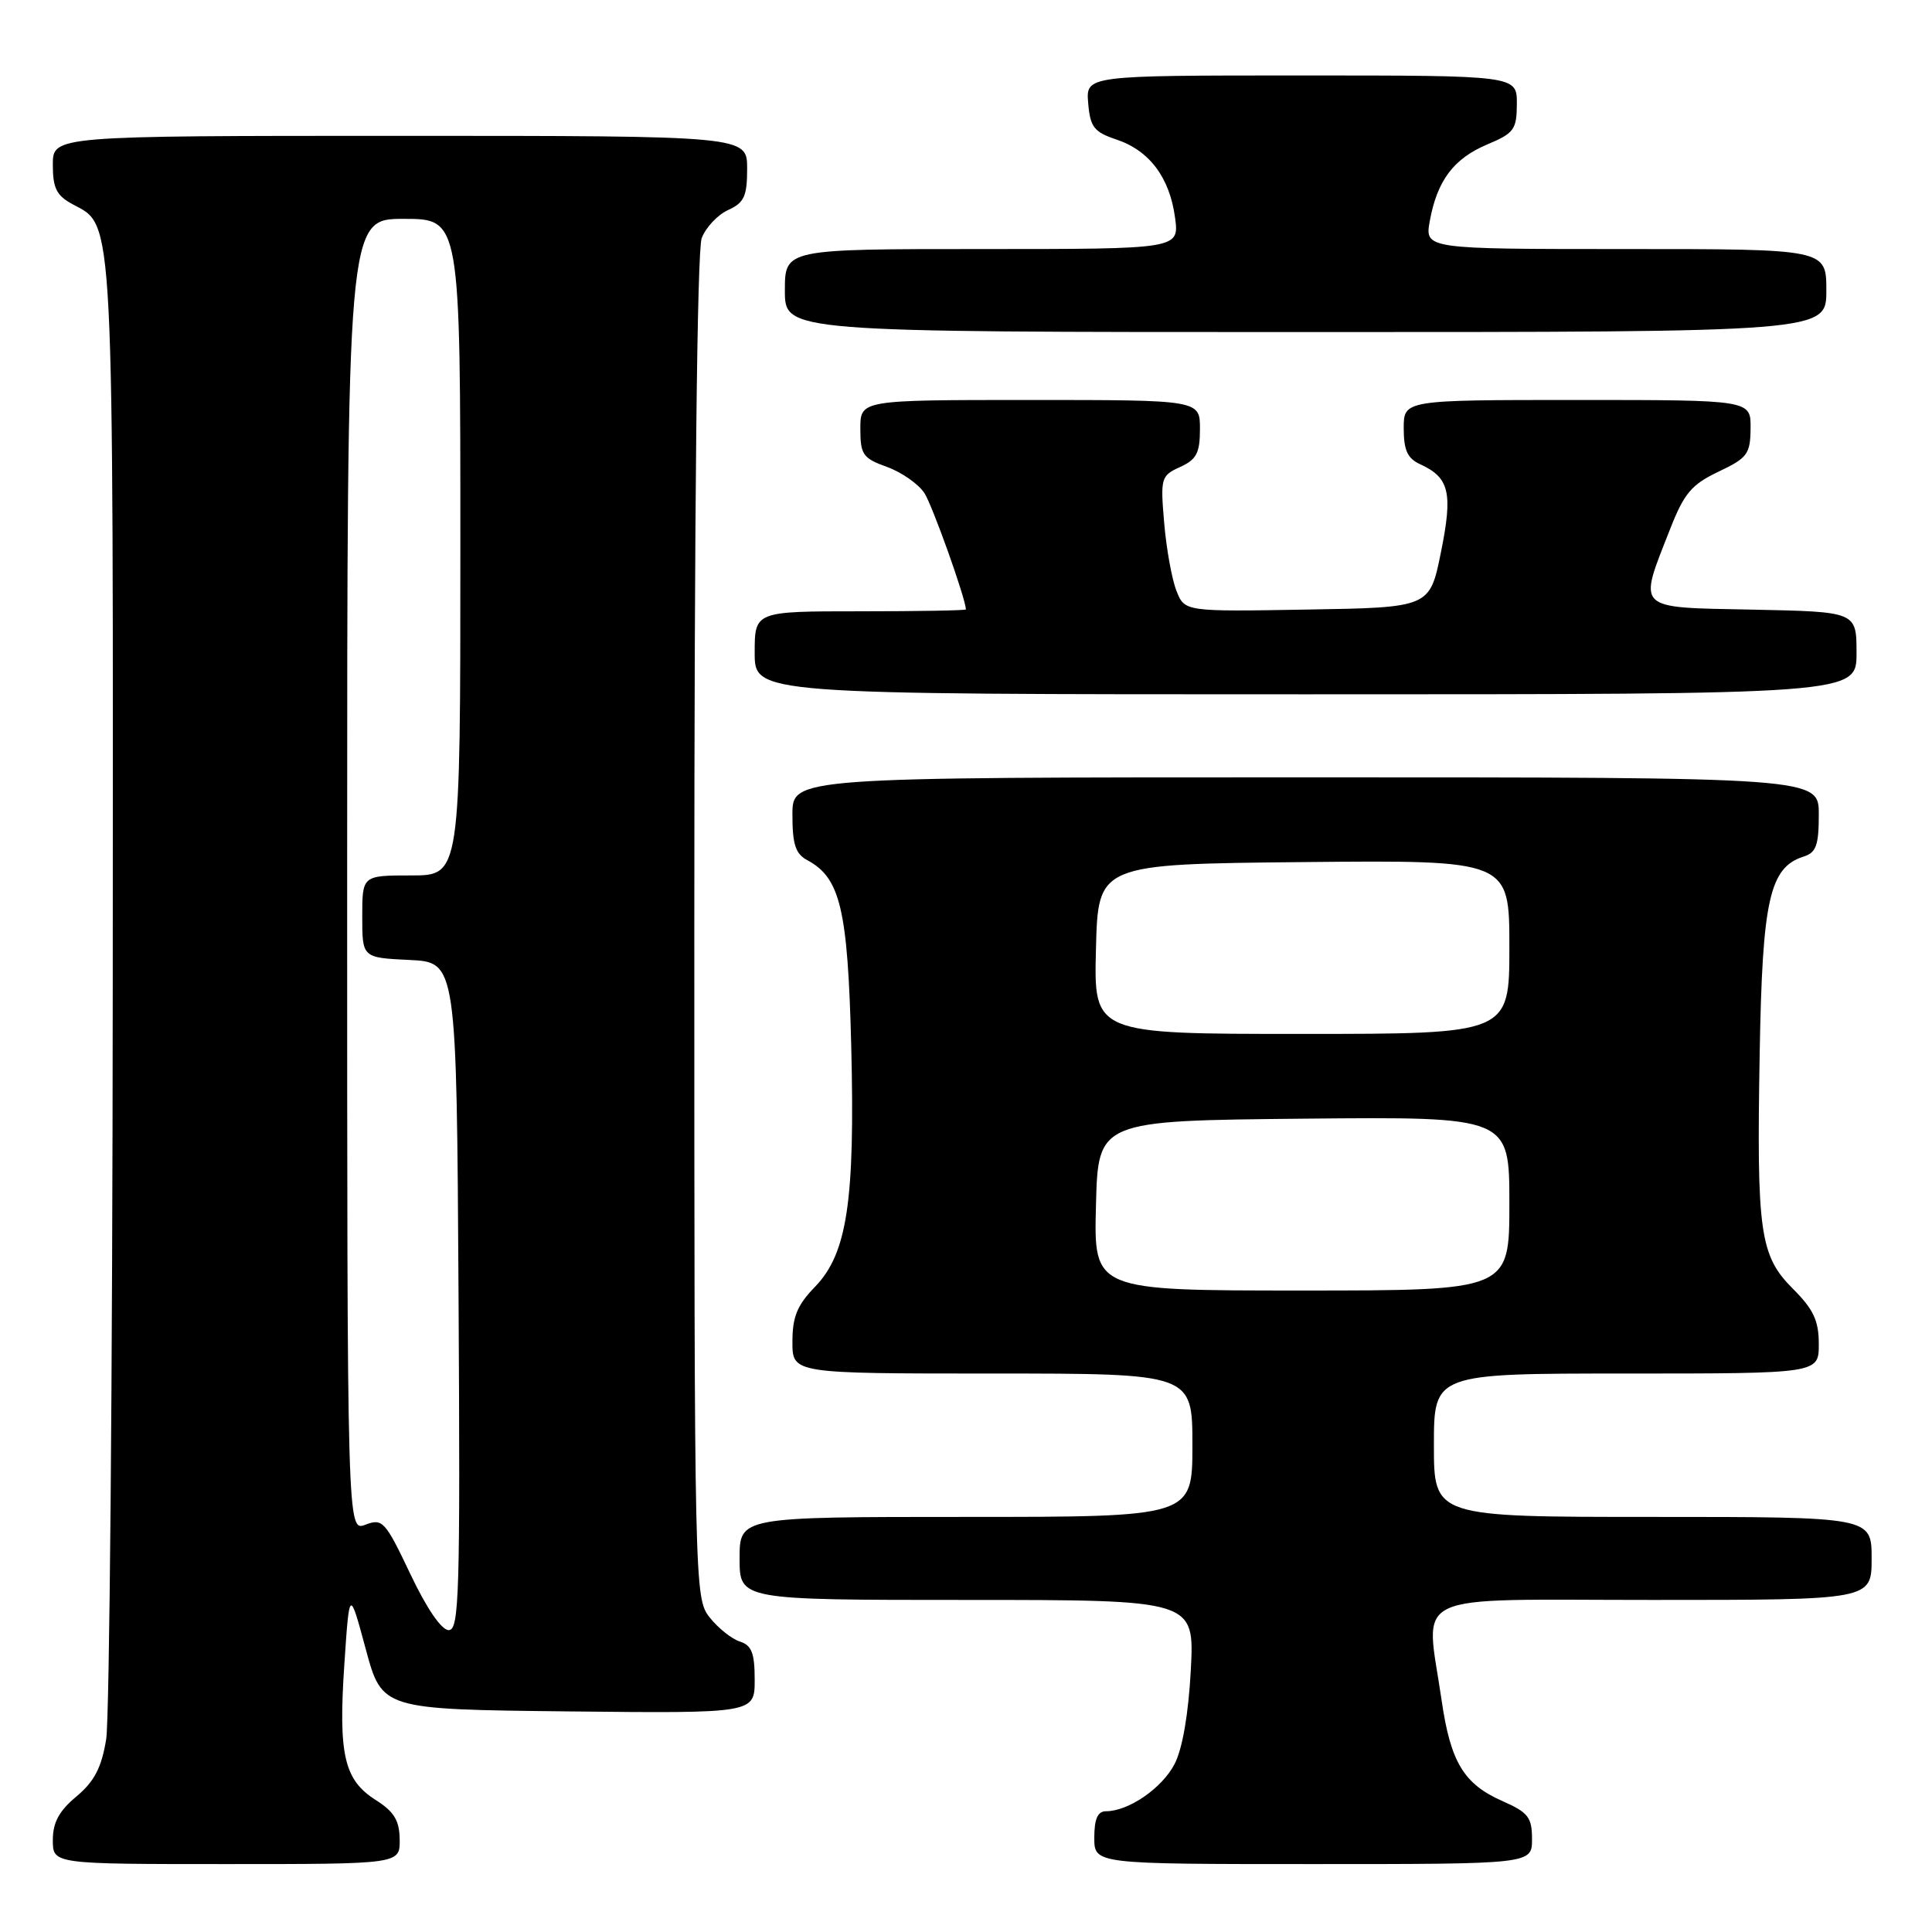 <?xml version="1.0" encoding="UTF-8" standalone="no"?>
<!DOCTYPE svg PUBLIC "-//W3C//DTD SVG 1.1//EN" "http://www.w3.org/Graphics/SVG/1.1/DTD/svg11.dtd" >
<svg xmlns="http://www.w3.org/2000/svg" xmlns:xlink="http://www.w3.org/1999/xlink" version="1.1" viewBox="0 0 256 256">
 <g >
 <path fill="currentColor"
d=" M 52.96 243.75 C 52.93 241.22 52.23 240.06 49.77 238.50 C 45.59 235.85 44.82 232.49 45.63 220.50 C 46.30 210.50 46.30 210.50 48.46 218.50 C 50.62 226.50 50.62 226.50 75.31 226.77 C 100.00 227.03 100.00 227.03 100.00 222.58 C 100.00 219.03 99.60 218.01 98.03 217.51 C 96.94 217.16 95.14 215.72 94.03 214.31 C 92.03 211.76 92.00 210.60 92.00 122.93 C 92.00 67.36 92.37 33.17 92.98 31.55 C 93.52 30.14 95.09 28.46 96.48 27.83 C 98.61 26.86 99.00 26.01 99.00 22.34 C 99.00 18.00 99.00 18.00 53.00 18.00 C 7.00 18.00 7.00 18.00 7.00 21.83 C 7.00 24.95 7.49 25.92 9.65 27.08 C 15.15 30.02 15.00 27.12 14.94 130.22 C 14.91 182.62 14.51 227.73 14.07 230.46 C 13.45 234.24 12.50 236.05 10.13 238.04 C 7.83 239.95 7.00 241.49 7.00 243.82 C 7.00 247.00 7.00 247.00 30.00 247.00 C 53.00 247.00 53.00 247.00 52.96 243.75 Z  M 203.00 243.69 C 203.00 240.81 202.50 240.16 199.10 238.66 C 193.96 236.40 192.21 233.50 191.02 225.29 C 188.90 210.64 186.04 212.00 219.00 212.00 C 248.00 212.00 248.00 212.00 248.00 206.50 C 248.00 201.00 248.00 201.00 219.00 201.00 C 190.00 201.00 190.00 201.00 190.00 191.50 C 190.00 182.00 190.00 182.00 215.50 182.00 C 241.00 182.00 241.00 182.00 241.00 178.10 C 241.00 175.00 240.30 173.50 237.59 170.79 C 233.18 166.38 232.75 163.36 233.17 139.47 C 233.52 119.19 234.48 114.94 238.99 113.50 C 240.65 112.98 241.00 112.00 241.00 107.93 C 241.00 103.00 241.00 103.00 173.00 103.00 C 105.00 103.00 105.00 103.00 105.00 107.96 C 105.00 111.90 105.41 113.15 106.99 113.99 C 111.35 116.33 112.33 120.49 112.79 138.50 C 113.31 159.13 112.26 166.10 108.00 170.50 C 105.63 172.94 105.00 174.48 105.00 177.80 C 105.00 182.00 105.00 182.00 131.50 182.00 C 158.00 182.00 158.00 182.00 158.00 191.50 C 158.00 201.00 158.00 201.00 128.00 201.00 C 98.00 201.00 98.00 201.00 98.00 206.50 C 98.00 212.00 98.00 212.00 128.14 212.00 C 158.27 212.00 158.27 212.00 157.79 221.26 C 157.48 227.09 156.69 231.70 155.64 233.74 C 153.98 236.94 149.54 240.00 146.55 240.00 C 145.45 240.00 145.00 241.01 145.00 243.50 C 145.00 247.00 145.00 247.00 174.00 247.00 C 203.00 247.00 203.00 247.00 203.00 243.69 Z  M 246.00 86.53 C 246.00 81.06 246.00 81.06 232.25 80.78 C 216.50 80.46 217.03 80.98 221.34 70.00 C 223.16 65.36 224.16 64.19 227.71 62.50 C 231.55 60.68 231.93 60.16 231.96 56.75 C 232.00 53.00 232.00 53.00 209.00 53.00 C 186.00 53.00 186.00 53.00 186.00 56.76 C 186.00 59.65 186.50 60.75 188.17 61.51 C 192.06 63.29 192.53 65.27 190.93 73.19 C 189.45 80.50 189.45 80.50 173.21 80.77 C 156.97 81.05 156.97 81.05 155.88 78.27 C 155.28 76.75 154.55 72.71 154.26 69.29 C 153.75 63.33 153.84 63.03 156.37 61.88 C 158.55 60.89 159.00 60.02 159.00 56.84 C 159.00 53.00 159.00 53.00 136.50 53.00 C 114.00 53.00 114.00 53.00 114.00 56.80 C 114.00 60.24 114.33 60.72 117.53 61.87 C 119.46 62.57 121.69 64.13 122.48 65.32 C 123.55 66.97 127.90 79.15 127.99 80.75 C 127.99 80.89 121.70 81.00 114.00 81.00 C 100.00 81.00 100.00 81.00 100.00 86.50 C 100.00 92.00 100.00 92.00 173.00 92.00 C 246.00 92.00 246.00 92.00 246.00 86.53 Z  M 242.00 38.50 C 242.00 33.00 242.00 33.00 215.39 33.00 C 188.78 33.00 188.78 33.00 189.46 29.25 C 190.44 23.91 192.62 21.01 197.09 19.13 C 200.62 17.65 200.98 17.16 200.99 13.75 C 201.00 10.00 201.00 10.00 172.44 10.00 C 143.88 10.00 143.88 10.00 144.19 13.67 C 144.46 16.85 144.96 17.49 147.94 18.49 C 152.31 19.95 154.99 23.53 155.70 28.84 C 156.26 33.00 156.26 33.00 130.13 33.00 C 104.00 33.00 104.00 33.00 104.00 38.50 C 104.00 44.00 104.00 44.00 173.00 44.00 C 242.00 44.00 242.00 44.00 242.00 38.50 Z  M 54.37 208.56 C 51.04 201.55 50.69 201.17 48.42 202.03 C 46.00 202.95 46.00 202.95 46.00 115.98 C 46.00 29.00 46.00 29.00 53.50 29.00 C 61.00 29.00 61.00 29.00 61.00 72.50 C 61.00 116.00 61.00 116.00 54.50 116.00 C 48.00 116.00 48.00 116.00 48.00 121.45 C 48.00 126.90 48.00 126.90 54.25 127.20 C 60.50 127.50 60.50 127.50 60.76 171.75 C 60.99 211.28 60.85 216.00 59.46 216.00 C 58.50 216.00 56.53 213.12 54.37 208.56 Z  M 145.22 159.75 C 145.50 148.50 145.50 148.50 172.75 148.23 C 200.00 147.97 200.00 147.97 200.00 159.48 C 200.00 171.00 200.00 171.00 172.47 171.00 C 144.93 171.00 144.93 171.00 145.22 159.75 Z  M 145.22 125.75 C 145.50 114.50 145.50 114.50 172.75 114.23 C 200.00 113.97 200.00 113.97 200.00 125.48 C 200.00 137.00 200.00 137.00 172.47 137.00 C 144.93 137.00 144.93 137.00 145.22 125.75 Z "/>
</g>
</svg>